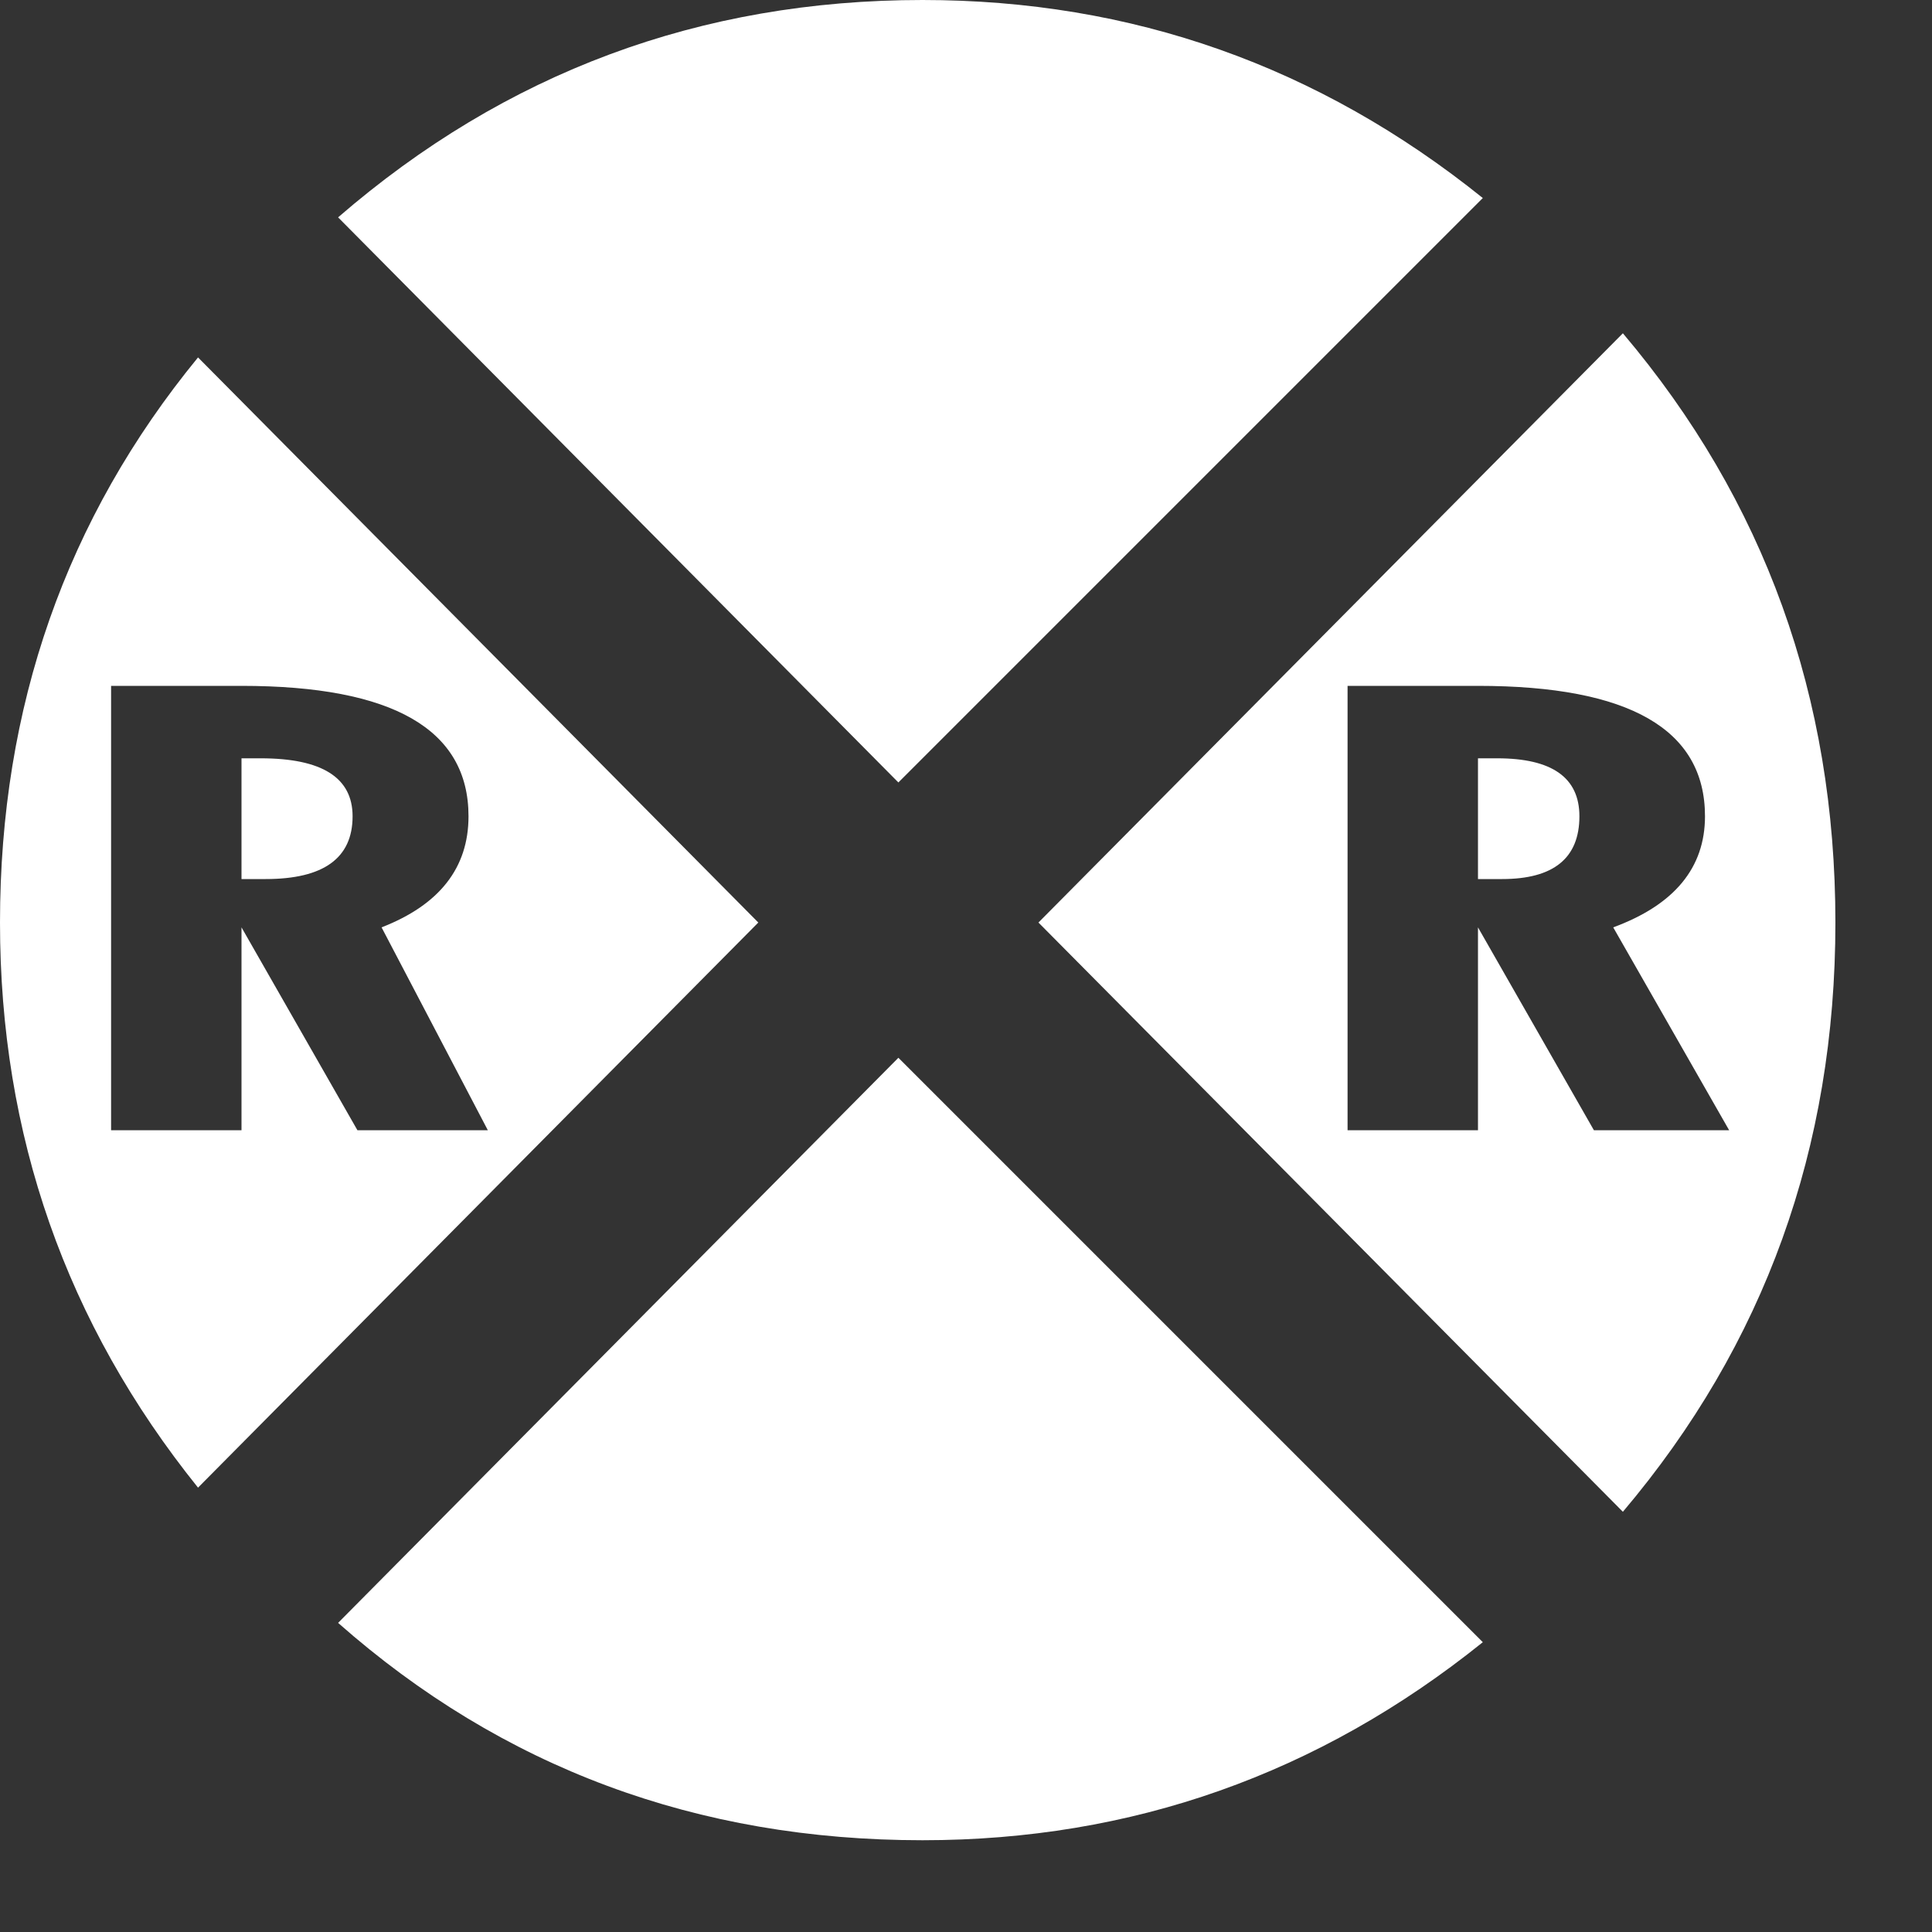 <?xml version="1.0" encoding="UTF-8" standalone="no"?>
<svg             xmlns:xlink="http://www.w3.org/1999/xlink"   xmlns="http://www.w3.org/2000/svg"           width="20" height="20">
  <rect width="100%" height="100%" fill="#333333" stroke="none"/>
  <g transform="matrix(1, 0, 0, 1, 9.5, 9.5)">
    <path d="M-7.45 5.9 Q-9.5 3.35 -9.5 0.05 -9.5 -3.3 -7.45 -5.8 L-1.65 0.05 -7.45 5.9 M-5.85 -1.05 Q-5.85 -0.4 -6.75 -0.4 L-7.0 -0.4 -7.0 -1.65 -6.8 -1.65 Q-5.85 -1.65 -5.85 -1.05 M-4.65 -1.05 Q-4.65 -2.4 -7.0 -2.4 L-8.35 -2.4 -8.35 2.2 -7.0 2.2 -7.0 0.1 -5.8 2.2 -4.45 2.2 -5.55 0.1 Q-4.65 -0.25 -4.65 -1.05 M5.85 7.5 Q3.3 9.55 0.05 9.55 -3.45 9.55 -6.0 7.3 L-0.2 1.45 5.85 7.5 M7.3 6.15 L1.25 0.05 7.3 -6.05 Q9.5 -3.45 9.5 0.05 9.5 3.55 7.3 6.15 M6.0 -1.65 Q6.85 -1.65 6.85 -1.05 6.85 -0.4 6.05 -0.4 L5.8 -0.4 5.8 -1.65 6.0 -1.65 M8.15 -1.05 Q8.15 -2.4 5.8 -2.4 L4.45 -2.4 4.45 2.2 5.8 2.2 5.8 0.1 7.0 2.2 8.4 2.2 7.2 0.1 Q8.15 -0.25 8.15 -1.05 M0.05 -9.5 Q3.3 -9.5 5.85 -7.45 L-0.2 -1.4 -6.0 -7.25 Q-3.4 -9.5 0.05 -9.5" fill="#ffffff" fill-rule="evenodd" stroke="none"/>
  </g>
</svg>
